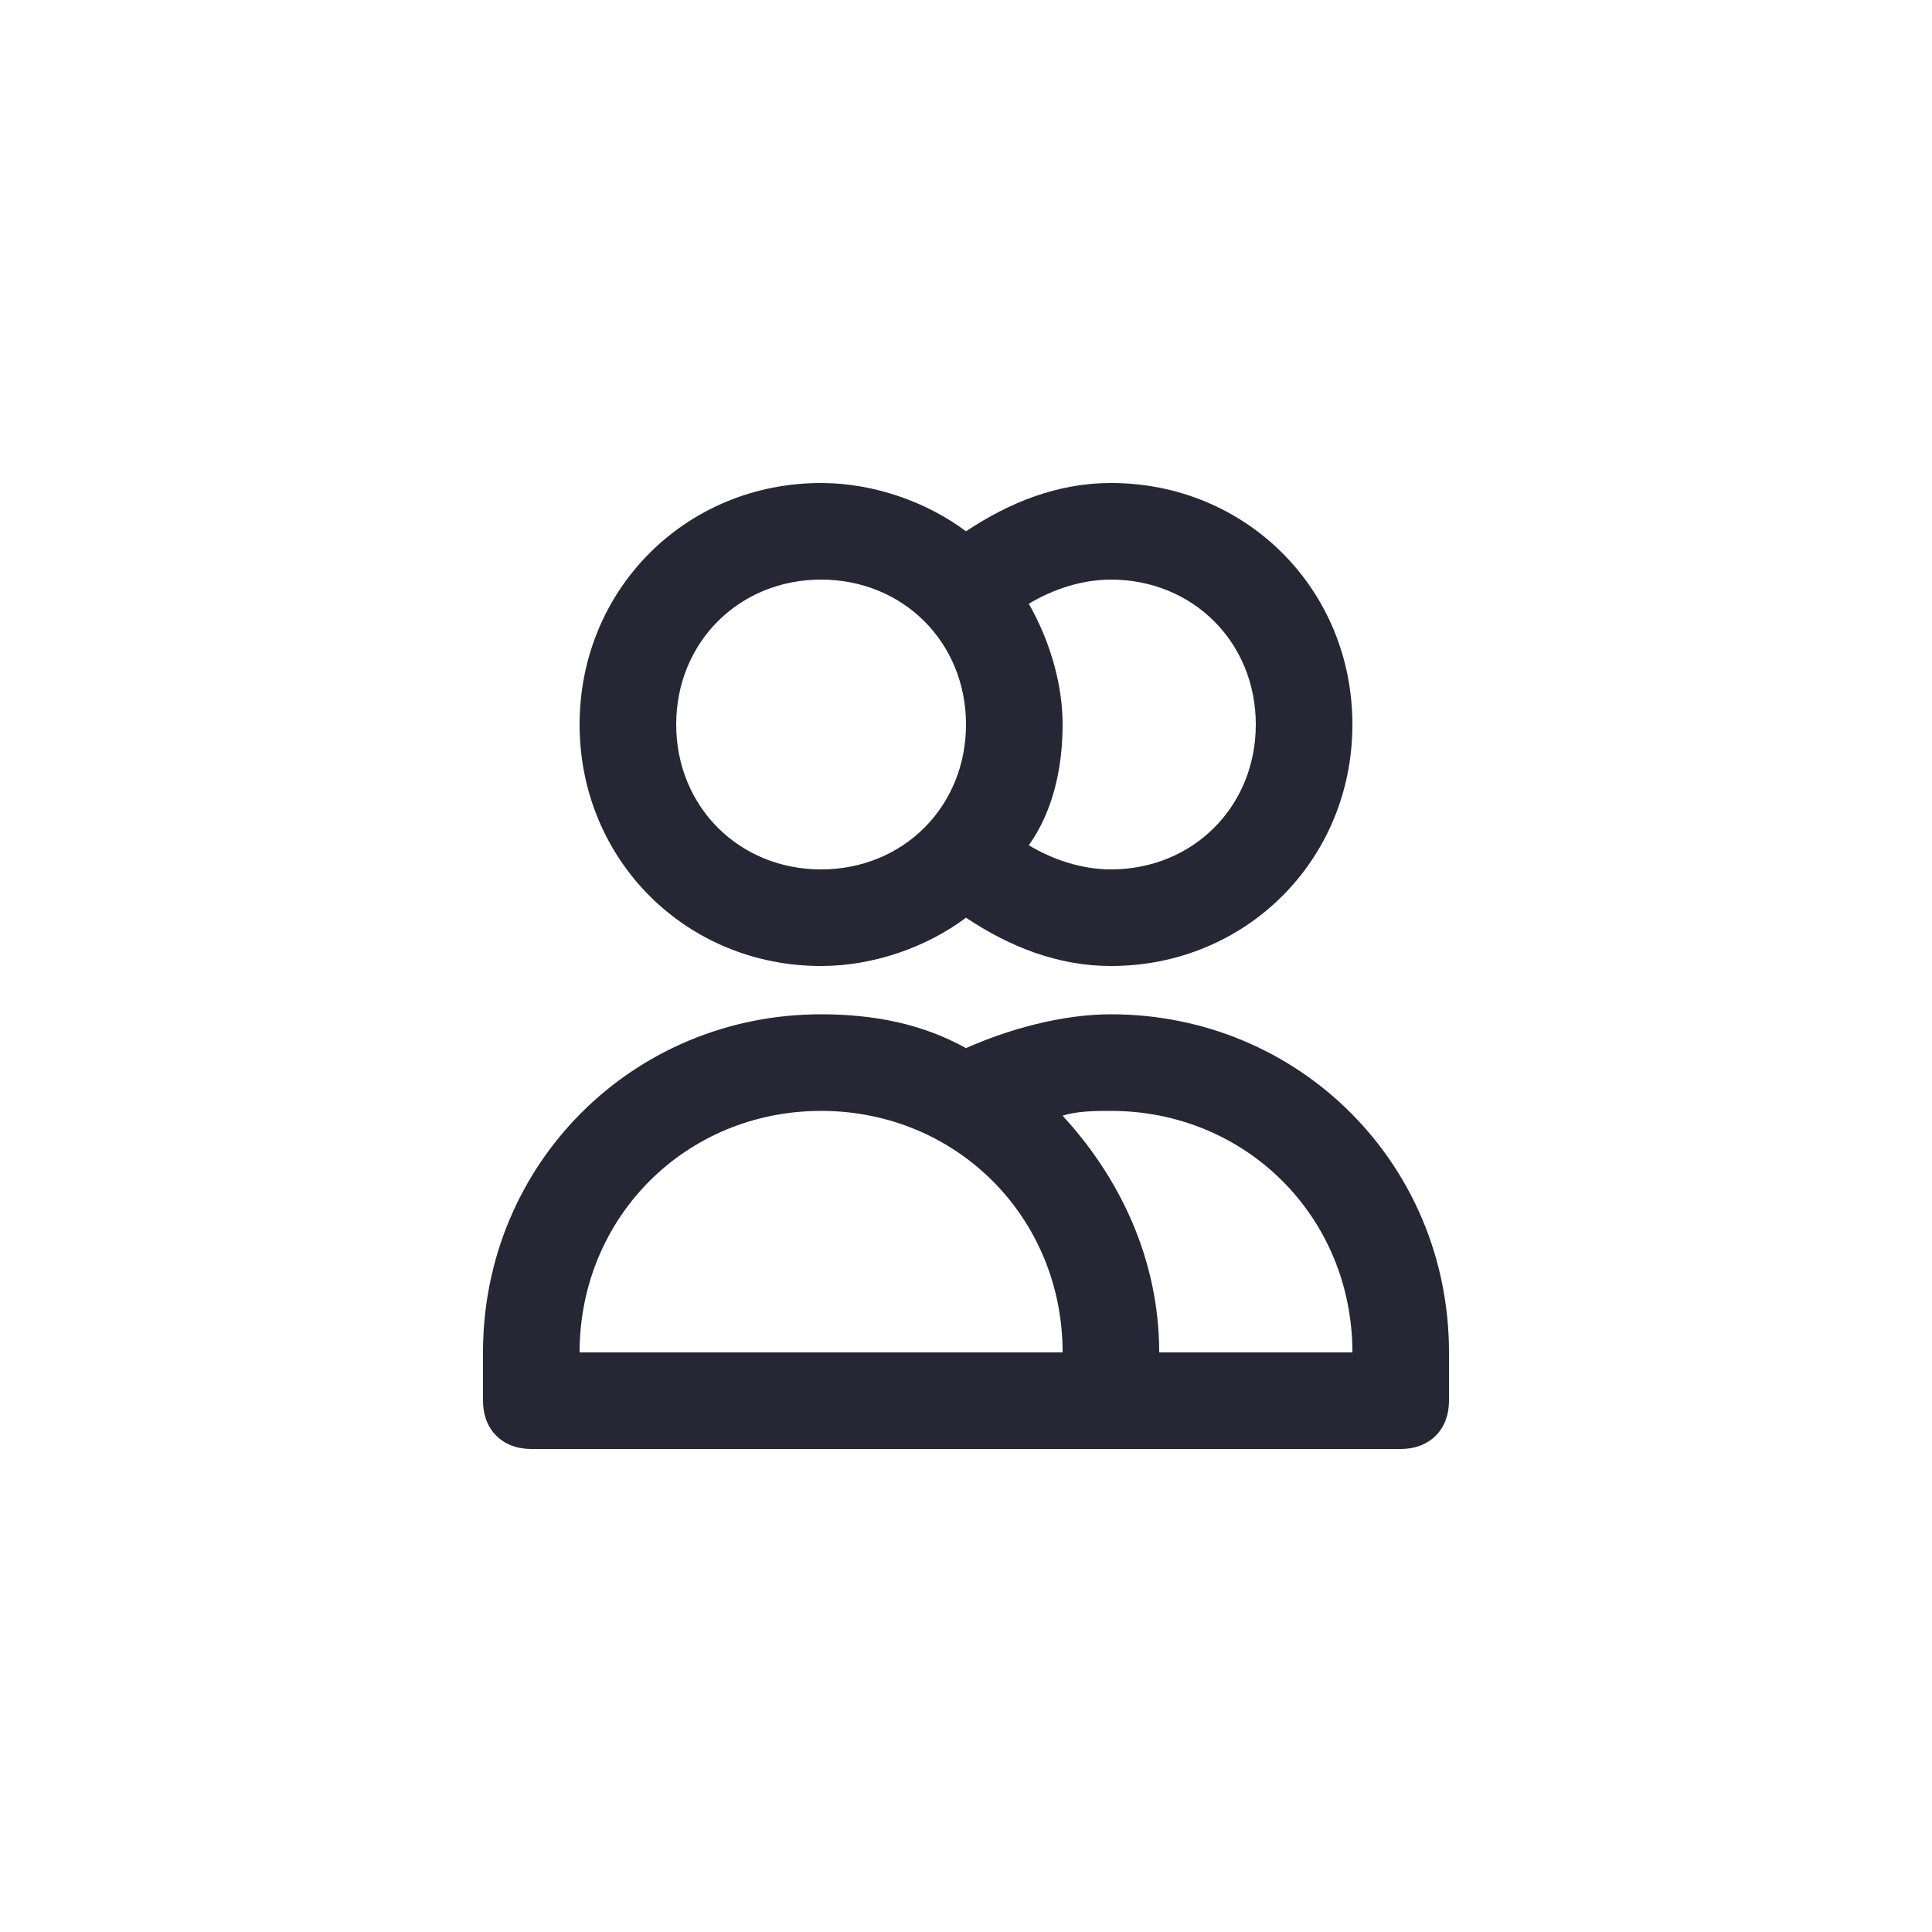 <?xml version="1.0" encoding="utf-8"?>
<!-- Generator: Adobe Illustrator 25.0.1, SVG Export Plug-In . SVG Version: 6.00 Build 0)  -->
<svg version="1.1" id="Layer_1" xmlns="http://www.w3.org/2000/svg" xmlns:xlink="http://www.w3.org/1999/xlink" x="0px" y="0px"
	 viewBox="0 0 40 40" style="enable-background:new 0 0 40 40;" xml:space="preserve">
<style type="text/css">
	.st0{fill:none;}
	.st1{fill:#272635;}
</style>
<rect class="st0" width="40" height="40"/>
<path class="st1" d="M29,30H11c-0.6,0-1-0.4-1-1v-1c0-3.9,3.1-7,7-7c1.1,0,2.1,0.2,3,0.7c0.9-0.4,2-0.7,3-0.7c3.9,0,7,3.1,7,7v1
	C30,29.6,29.6,30,29,30z M24,28h4c0-2.8-2.2-5-5-5c-0.3,0-0.7,0-1,0.1C23.2,24.4,24,26.1,24,28z M12,28h10c0-2.8-2.2-5-5-5
	S12,25.2,12,28z M23,20c-1.1,0-2.1-0.4-3-1c-0.8,0.6-1.9,1-3,1c-2.8,0-5-2.2-5-5s2.2-5,5-5c1.1,0,2.2,0.4,3,1c0.9-0.6,1.9-1,3-1
	c2.8,0,5,2.2,5,5S25.8,20,23,20z M21.3,17.5c0.5,0.3,1.1,0.5,1.7,0.5c1.7,0,3-1.3,3-3s-1.3-3-3-3c-0.6,0-1.2,0.2-1.7,0.5
	c0.4,0.7,0.7,1.6,0.7,2.5S21.8,16.8,21.3,17.5z M17,12c-1.7,0-3,1.3-3,3s1.3,3,3,3s3-1.3,3-3S18.7,12,17,12z"/>
</svg>
